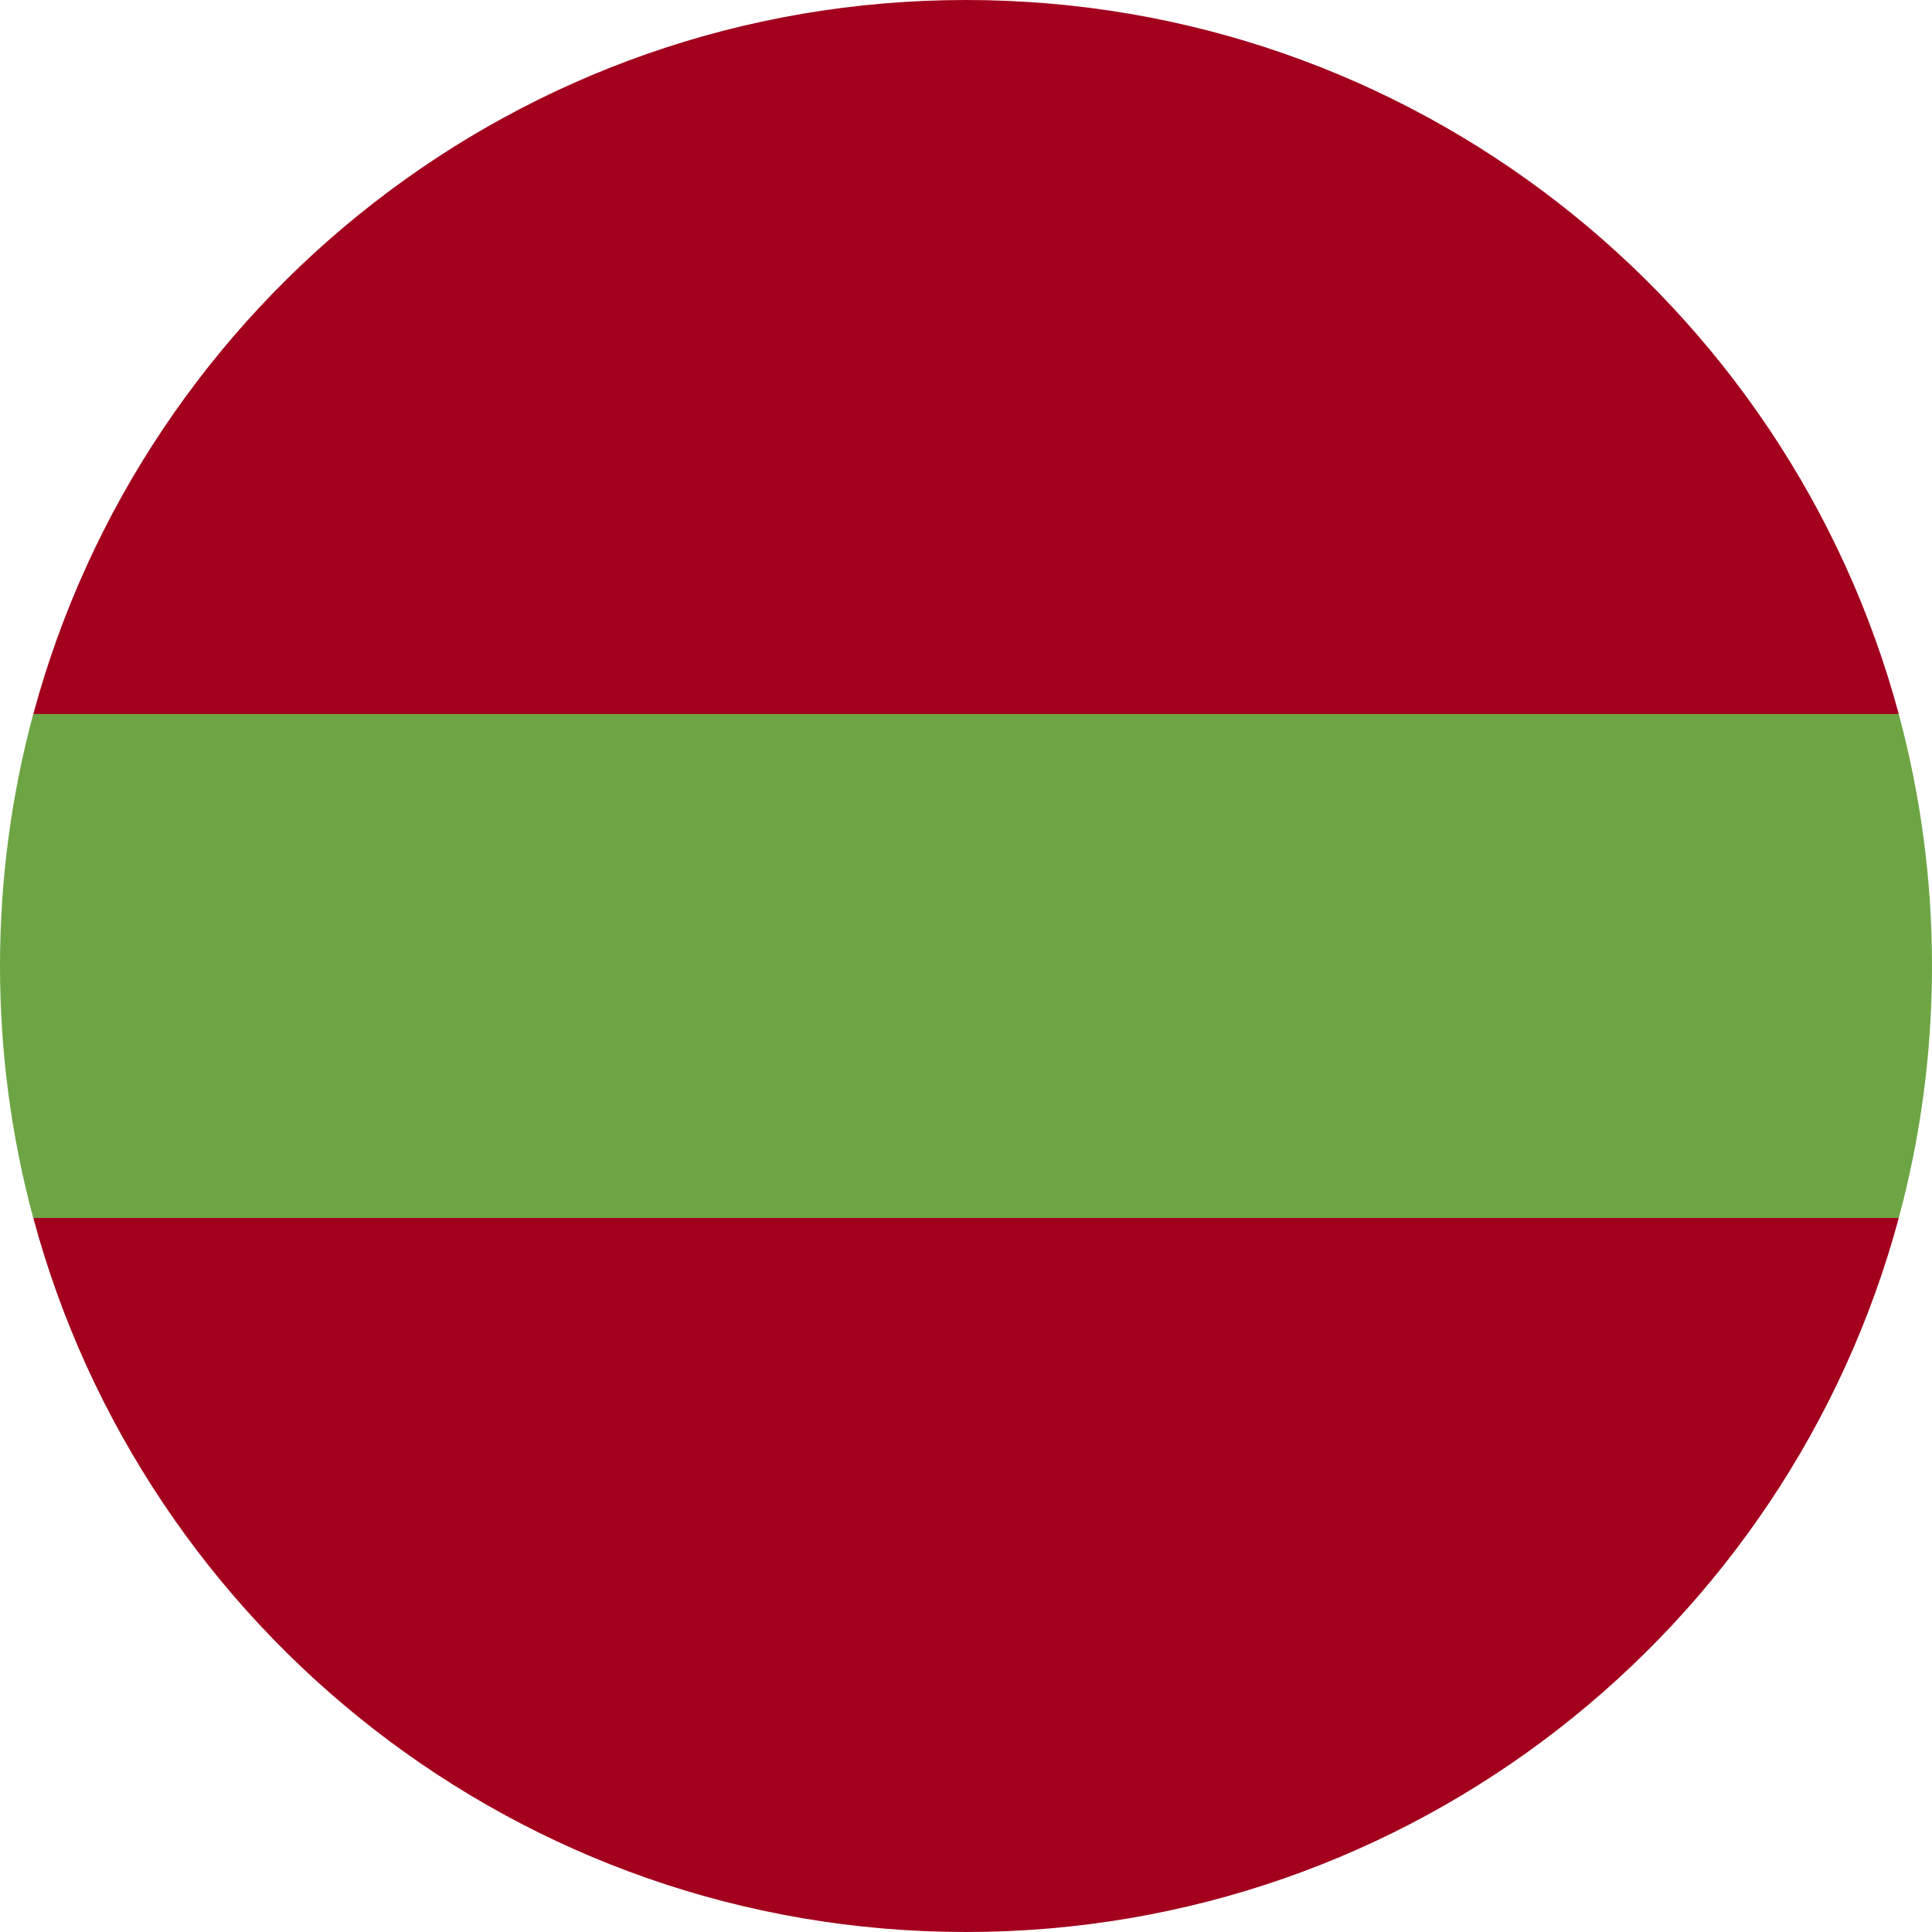 <svg width="24" height="24" viewBox="0 0 24 24" fill="none" xmlns="http://www.w3.org/2000/svg">
<g clip-path="url(#clip0_1682_1250)">
<path d="M23.587 8.87C22.21 3.76 17.544 0 12 0C6.456 0 1.791 3.76 0.414 8.87L12 9.391L23.587 8.87Z" fill="#A2001D"/>
<path d="M0.414 15.131C1.791 20.24 6.456 24 12 24C17.544 24 22.21 20.24 23.587 15.131L12 14.609L0.414 15.131Z" fill="#A2001D"/>
<path d="M23.587 8.87H0.413C0.144 9.868 0 10.917 0 12C0 13.083 0.144 14.132 0.413 15.13H23.587C23.856 14.132 24 13.083 24 12C24 10.917 23.856 9.868 23.587 8.87Z" fill="#6DA544"/>
</g>
<defs>
<clipPath id="clip0_1682_1250">
<rect width="24" height="24" fill="white"/>
</clipPath>
</defs>
</svg>
